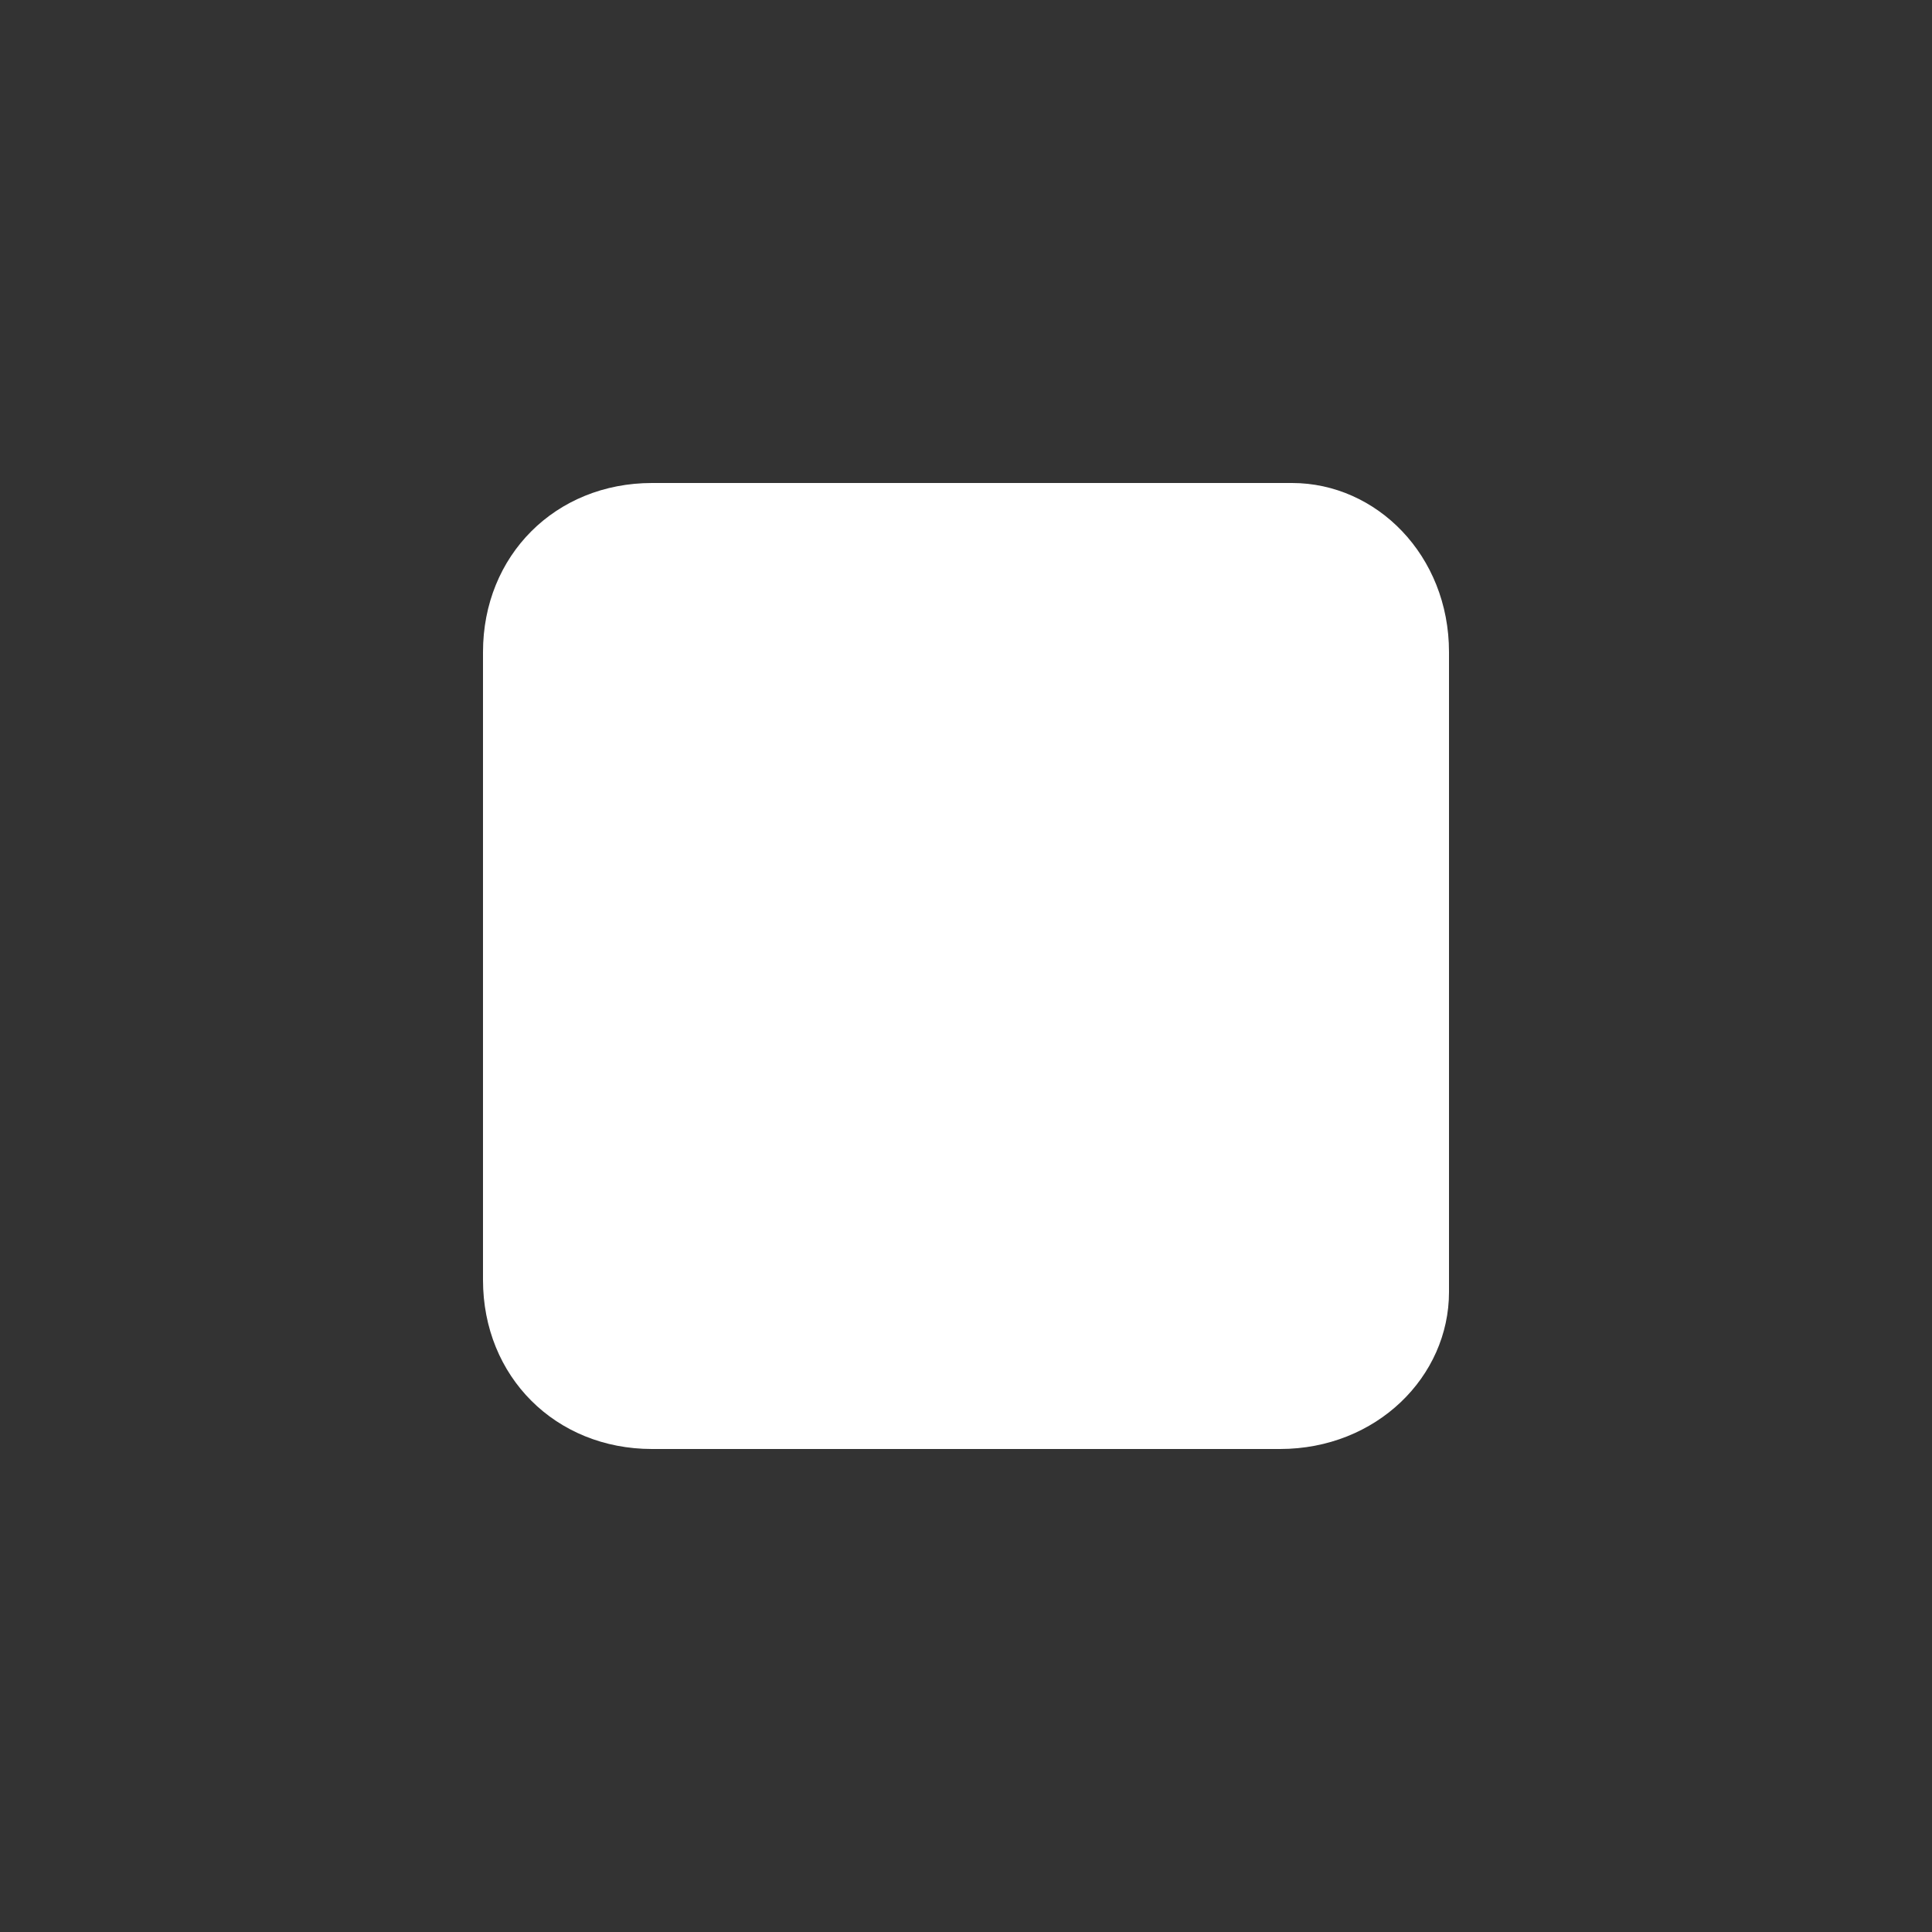 <?xml version="1.0" encoding="utf-8"?>
<!-- Generator: Adobe Illustrator 26.0.3, SVG Export Plug-In . SVG Version: 6.00 Build 0)  -->
<svg version="1.1" id="图层_1" xmlns="http://www.w3.org/2000/svg" xmlns:xlink="http://www.w3.org/1999/xlink" x="0px" y="0px"
	 viewBox="0 0 16 16" style="enable-background:new 0 0 16 16;" xml:space="preserve">
<rect x="0" y="0" width="16" height="16" fill="#333333" stroke="none"/>
<style type="text/css">
	.st0{fill:#FFFFFF;}
</style>
<g>
	<path class="st0" d="M10.6,12H5.4C4.6,12,4,11.4,4,10.6V5.4C4,4.6,4.6,4,5.4,4h5.3C11.4,4,12,4.6,12,5.4v5.3
		C12,11.4,11.4,12,10.6,12z"/>
</g>
</svg>
